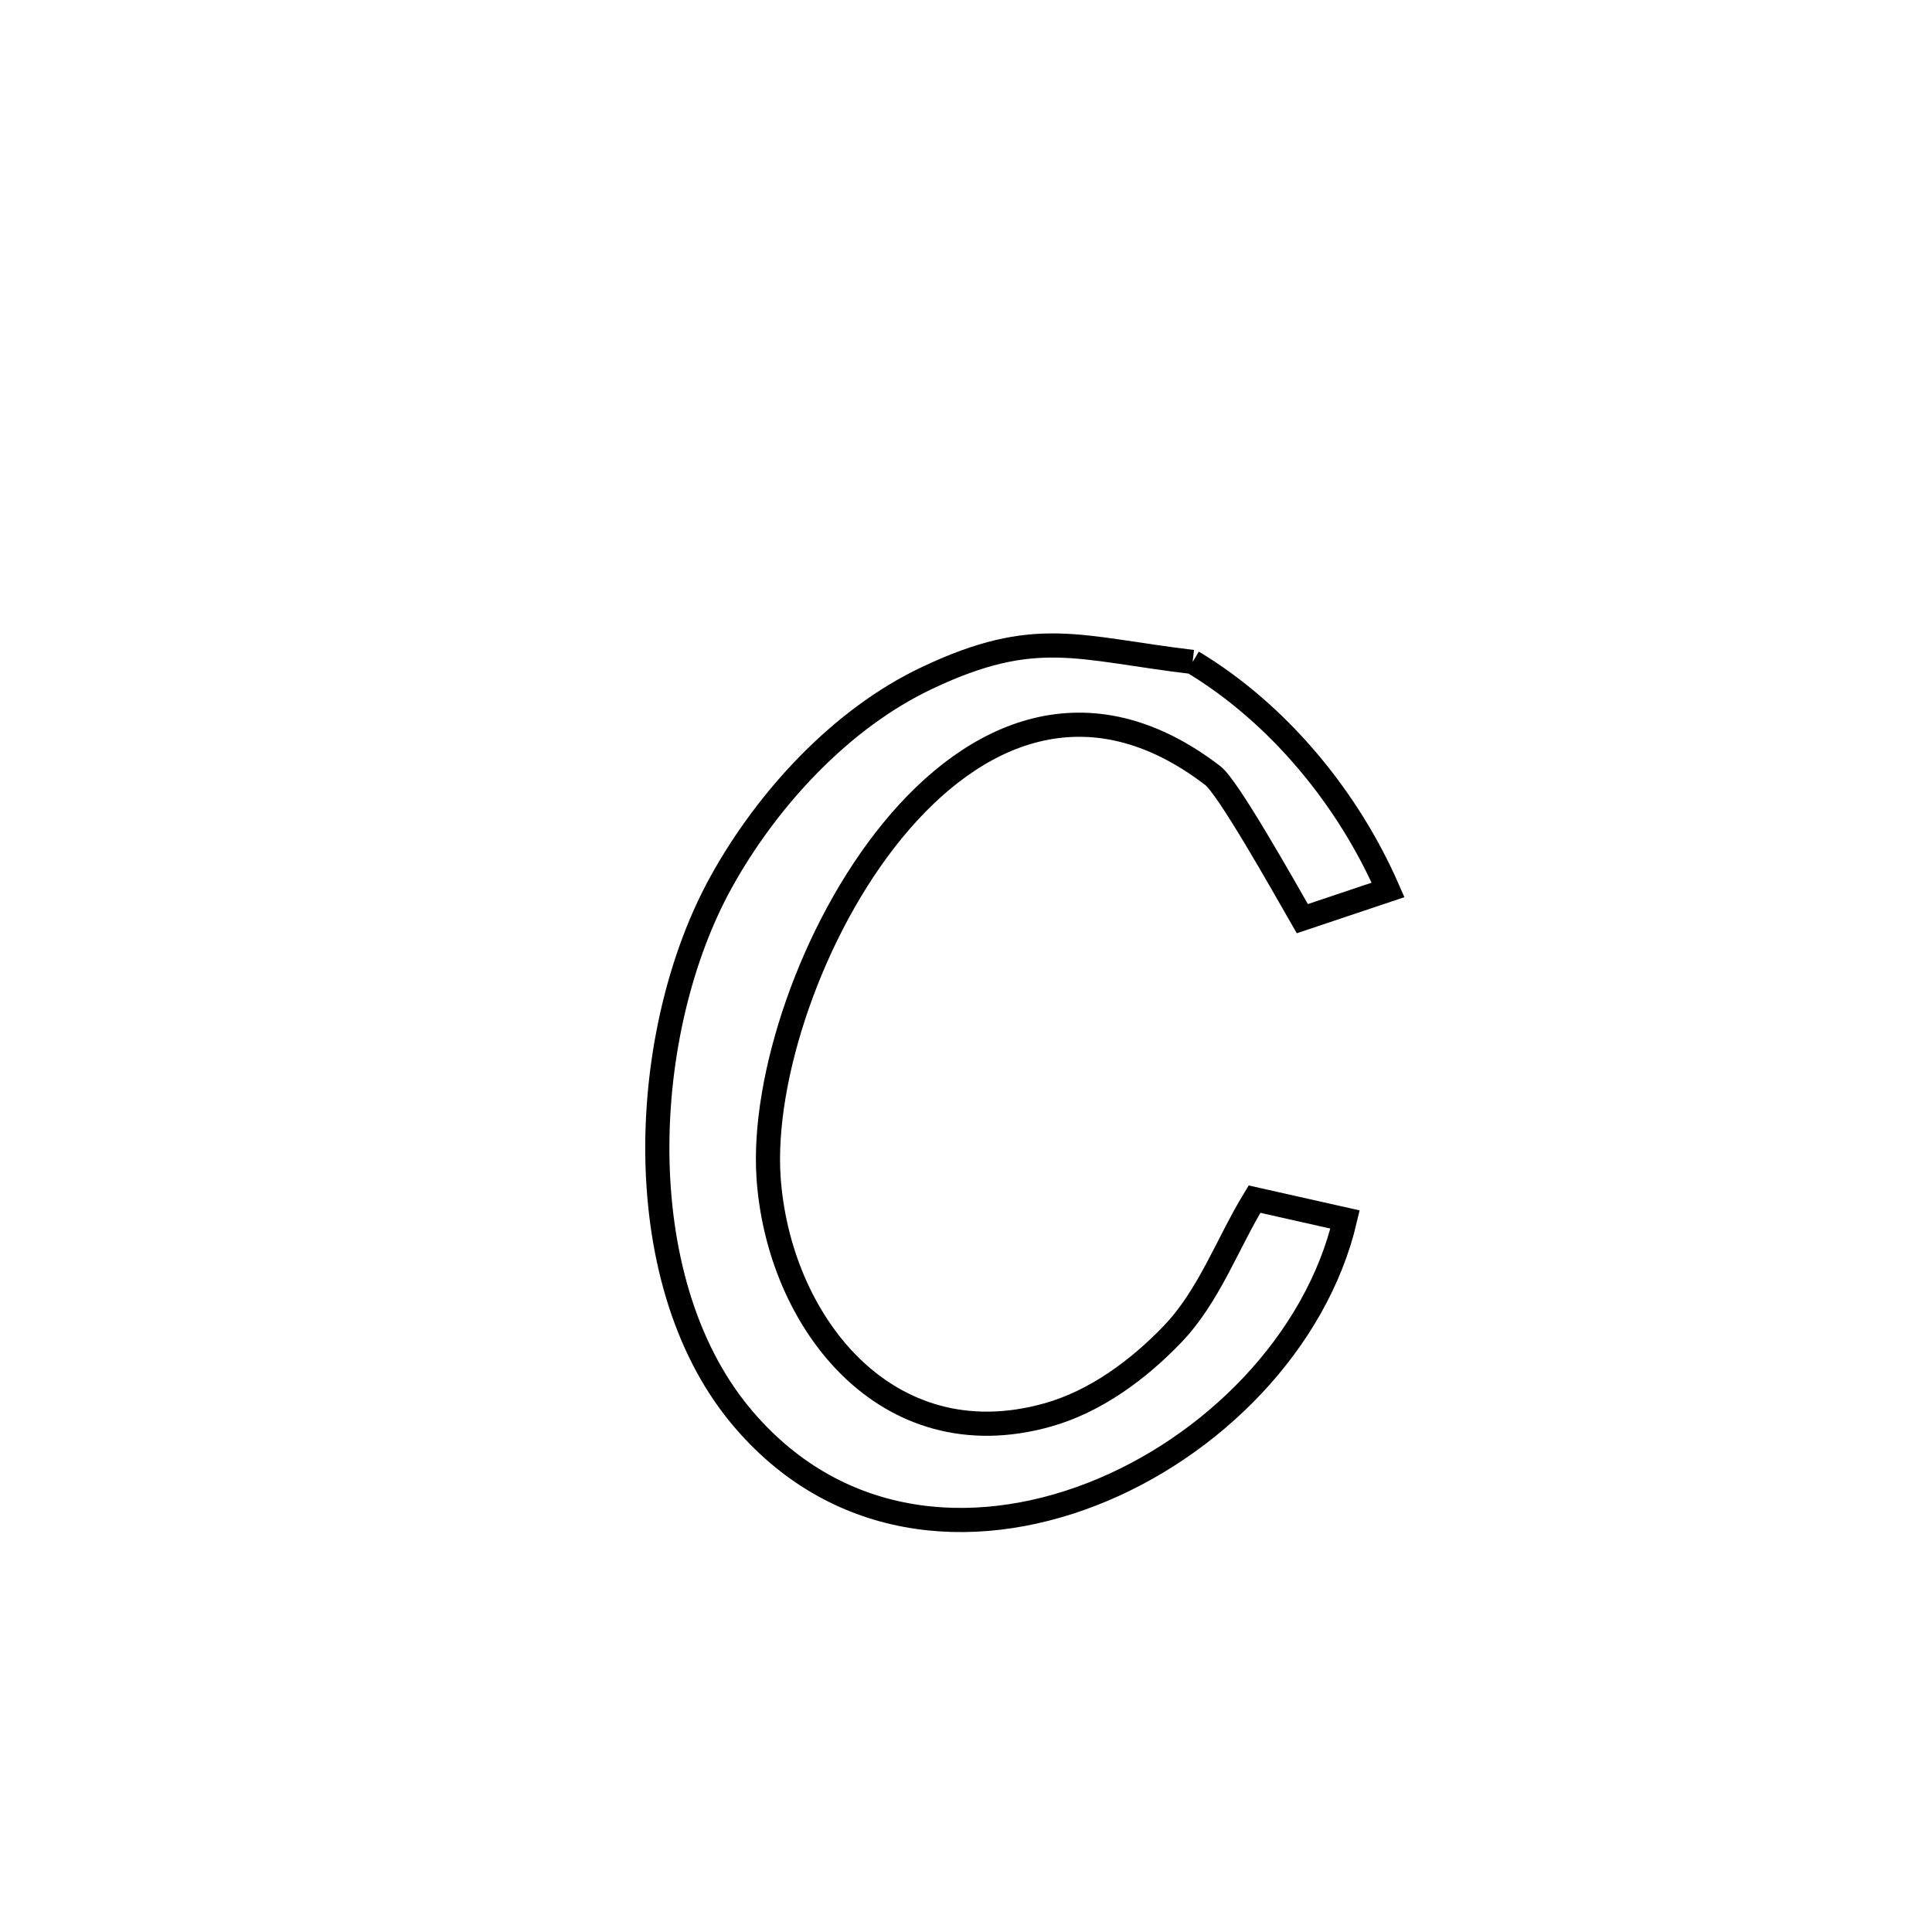 <svg xmlns="http://www.w3.org/2000/svg" viewBox="0.0 0.0 24.0 24.0" height="200px" width="200px"><path fill="none" stroke="black" stroke-width=".3" stroke-opacity="1.0"  filling="0" d="M14.815 8.223 L14.815 8.223 C15.88 8.864 16.746 9.915 17.243 11.055 L17.243 11.055 C16.888 11.174 16.533 11.293 16.178 11.412 L16.178 11.412 C15.922 10.966 15.255 9.78 15.066 9.635 C13.52 8.447 12.1 9.081 11.087 10.318 C10.074 11.556 9.467 13.397 9.547 14.621 C9.665 16.406 11.001 18.141 13.011 17.578 C13.605 17.412 14.138 17.019 14.565 16.574 C15.018 16.102 15.244 15.455 15.584 14.896 L15.584 14.896 C15.959 14.98 16.334 15.065 16.709 15.149 L16.709 15.149 C16.353 16.667 15.058 17.982 13.56 18.563 C12.062 19.145 10.362 18.994 9.194 17.58 C7.781 15.869 7.942 12.789 8.962 10.951 C9.526 9.933 10.442 8.929 11.516 8.422 C12.867 7.782 13.391 8.054 14.815 8.223 L14.815 8.223"></path></svg>